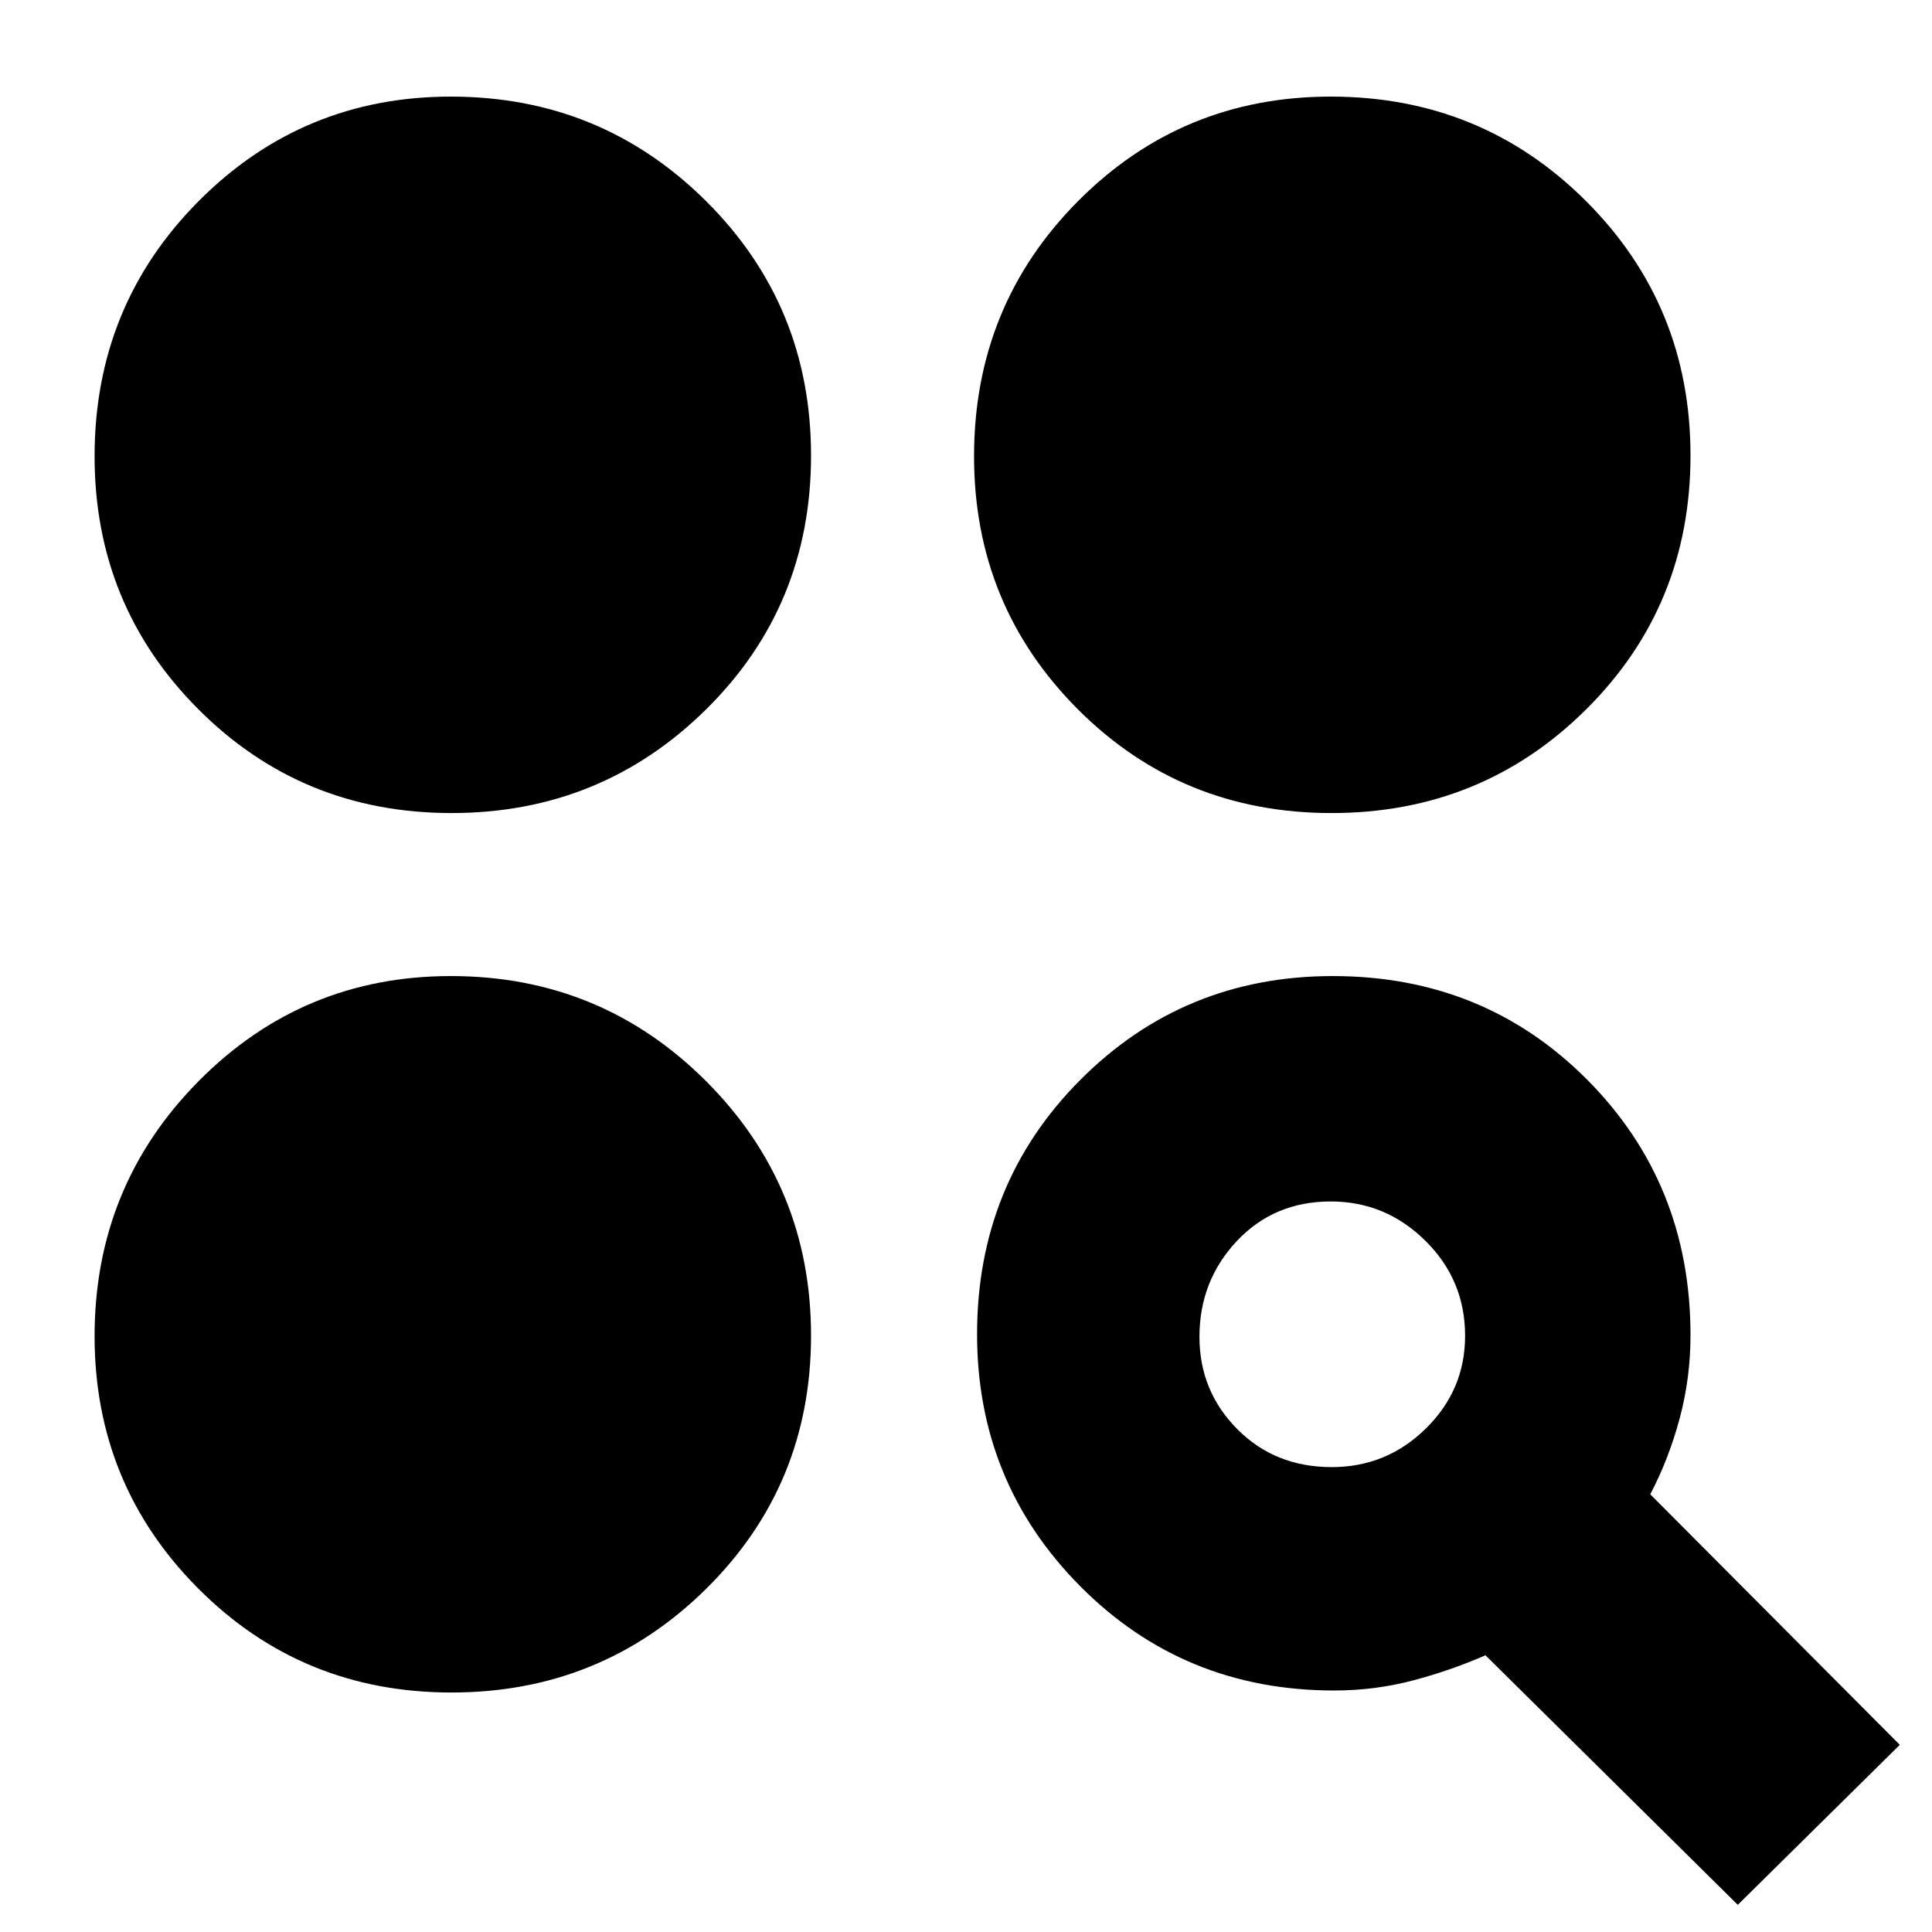 <svg xmlns="http://www.w3.org/2000/svg" height="20" viewBox="0 -960 960 960" width="20"><path d="m863.5-13.5-125.38-124Q721-130 702.11-125q-18.89 5-39.16 5-74.67 0-126.06-51.68T485.5-297.04q0-74.96 51.39-126.46T662.25-475q75.25 0 126.5 51.59Q840-371.83 840-296.55q0 21.49-5.46 41.64-5.45 20.15-14.54 37.41L944-93l-80.5 79.5ZM224.35-119Q150-119 98.5-170.68T47-296.04q0-74.51 51.68-126.73Q150.36-475 224.04-475q74.51 0 126.73 52.15Q403-370.69 403-296.35q0 74.35-52.15 125.85-52.16 51.5-126.5 51.5Zm437.39-112q27.24 0 46.75-19.17Q728-269.33 728-296.25q0-27.74-19.76-47.24-19.75-19.51-47-19.51-28.24 0-46.74 19.75-18.5 19.76-18.5 47.5 0 26.91 18.75 45.83Q633.5-231 661.74-231ZM224.35-556Q150-556 98.5-607.64T47-733.25q0-74.8 51.68-126.78Q150.36-912 224.04-912q74.51 0 126.73 51.86Q403-808.28 403-733.64T350.85-607.5Q298.69-556 224.35-556Zm437.29 0Q587-556 535.5-607.64T484-733.25q0-74.8 51.64-126.78Q587.28-912 661.25-912q74.8 0 126.78 51.86Q840-808.28 840-733.64T788.14-607.5Q736.28-556 661.64-556Z"/></svg>